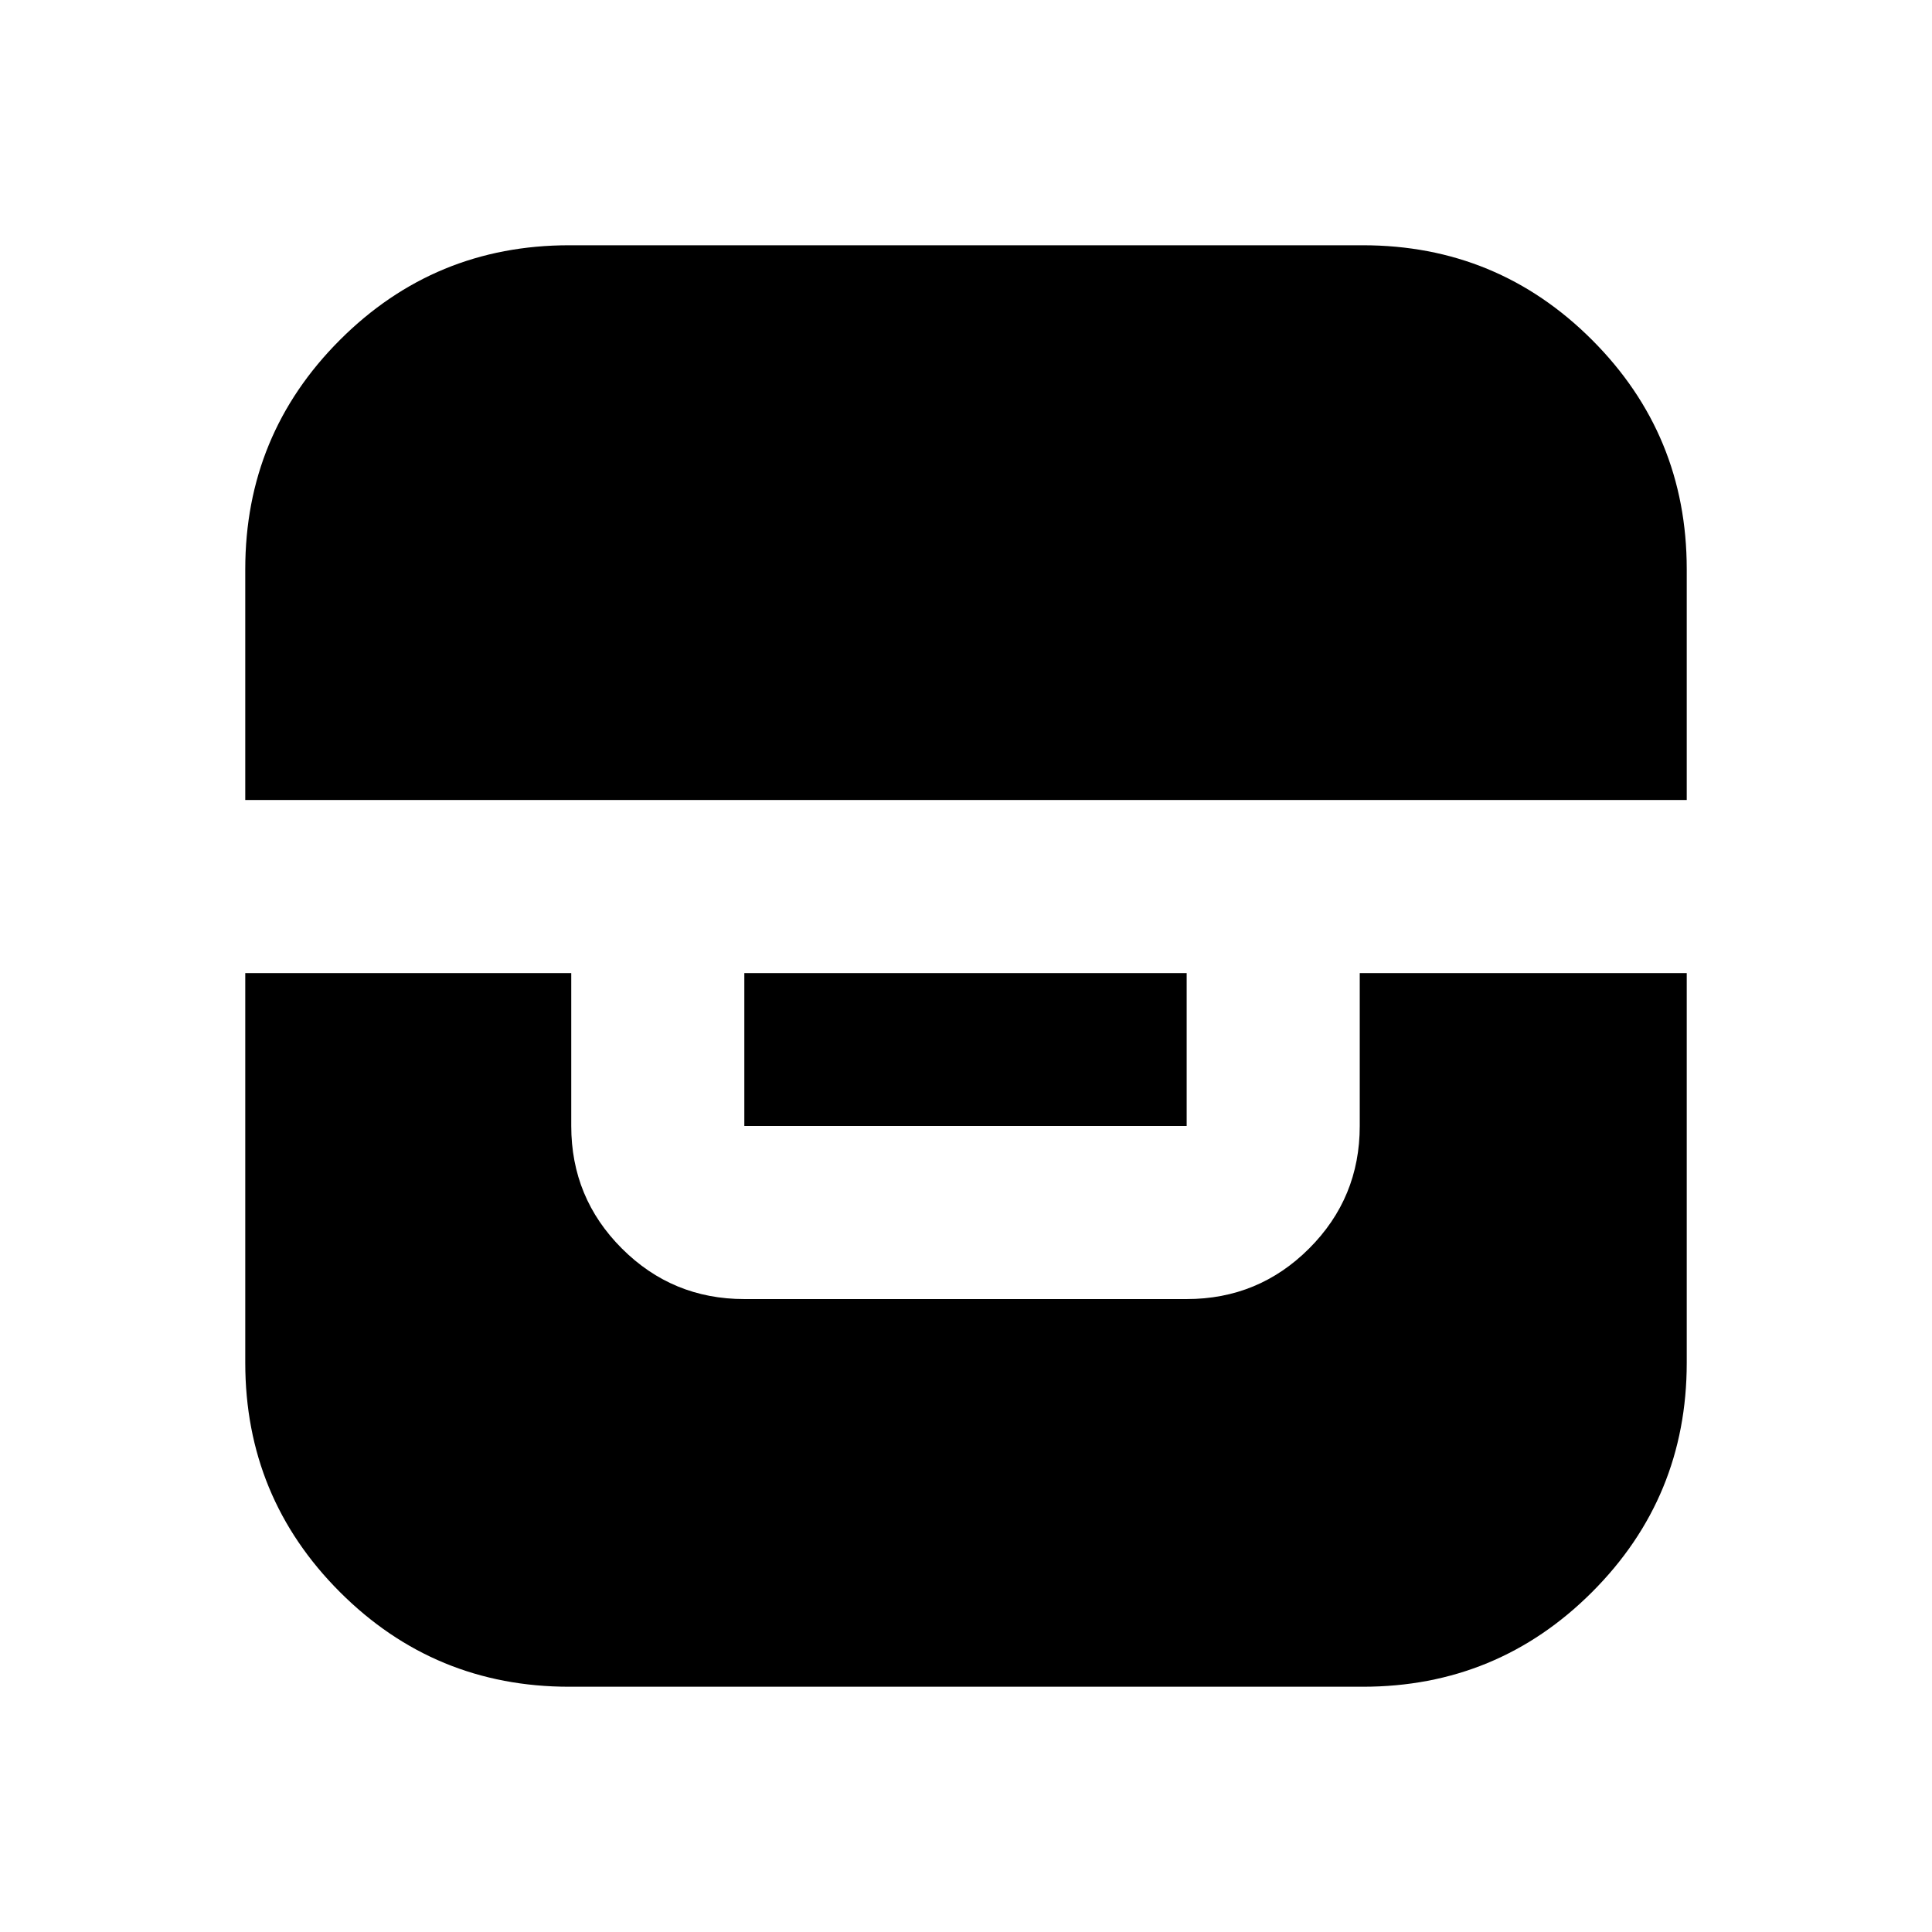 <svg xmlns="http://www.w3.org/2000/svg" height="24" viewBox="0 -960 960 960" width="24"><path d="M121.87-476.48v193.65q0 66.87 47.04 113.92 47.05 47.04 113.92 47.04h394.34q66.87 0 113.92-47.04 47.04-47.05 47.04-113.92v-193.65H675.65v75.98q0 35.72-25.14 60.86t-60.86 25.14h-219.8q-35.72 0-60.86-25.14t-25.14-60.86v-75.98H121.87Zm247.98 0v75.98h219.8v-75.98h-219.8Zm-247.98-86h716.26v-114.69q0-66.87-47.04-113.92-47.05-47.04-113.92-47.04H282.83q-66.87 0-113.92 47.04-47.04 47.05-47.04 113.92v114.69Z"/></svg>